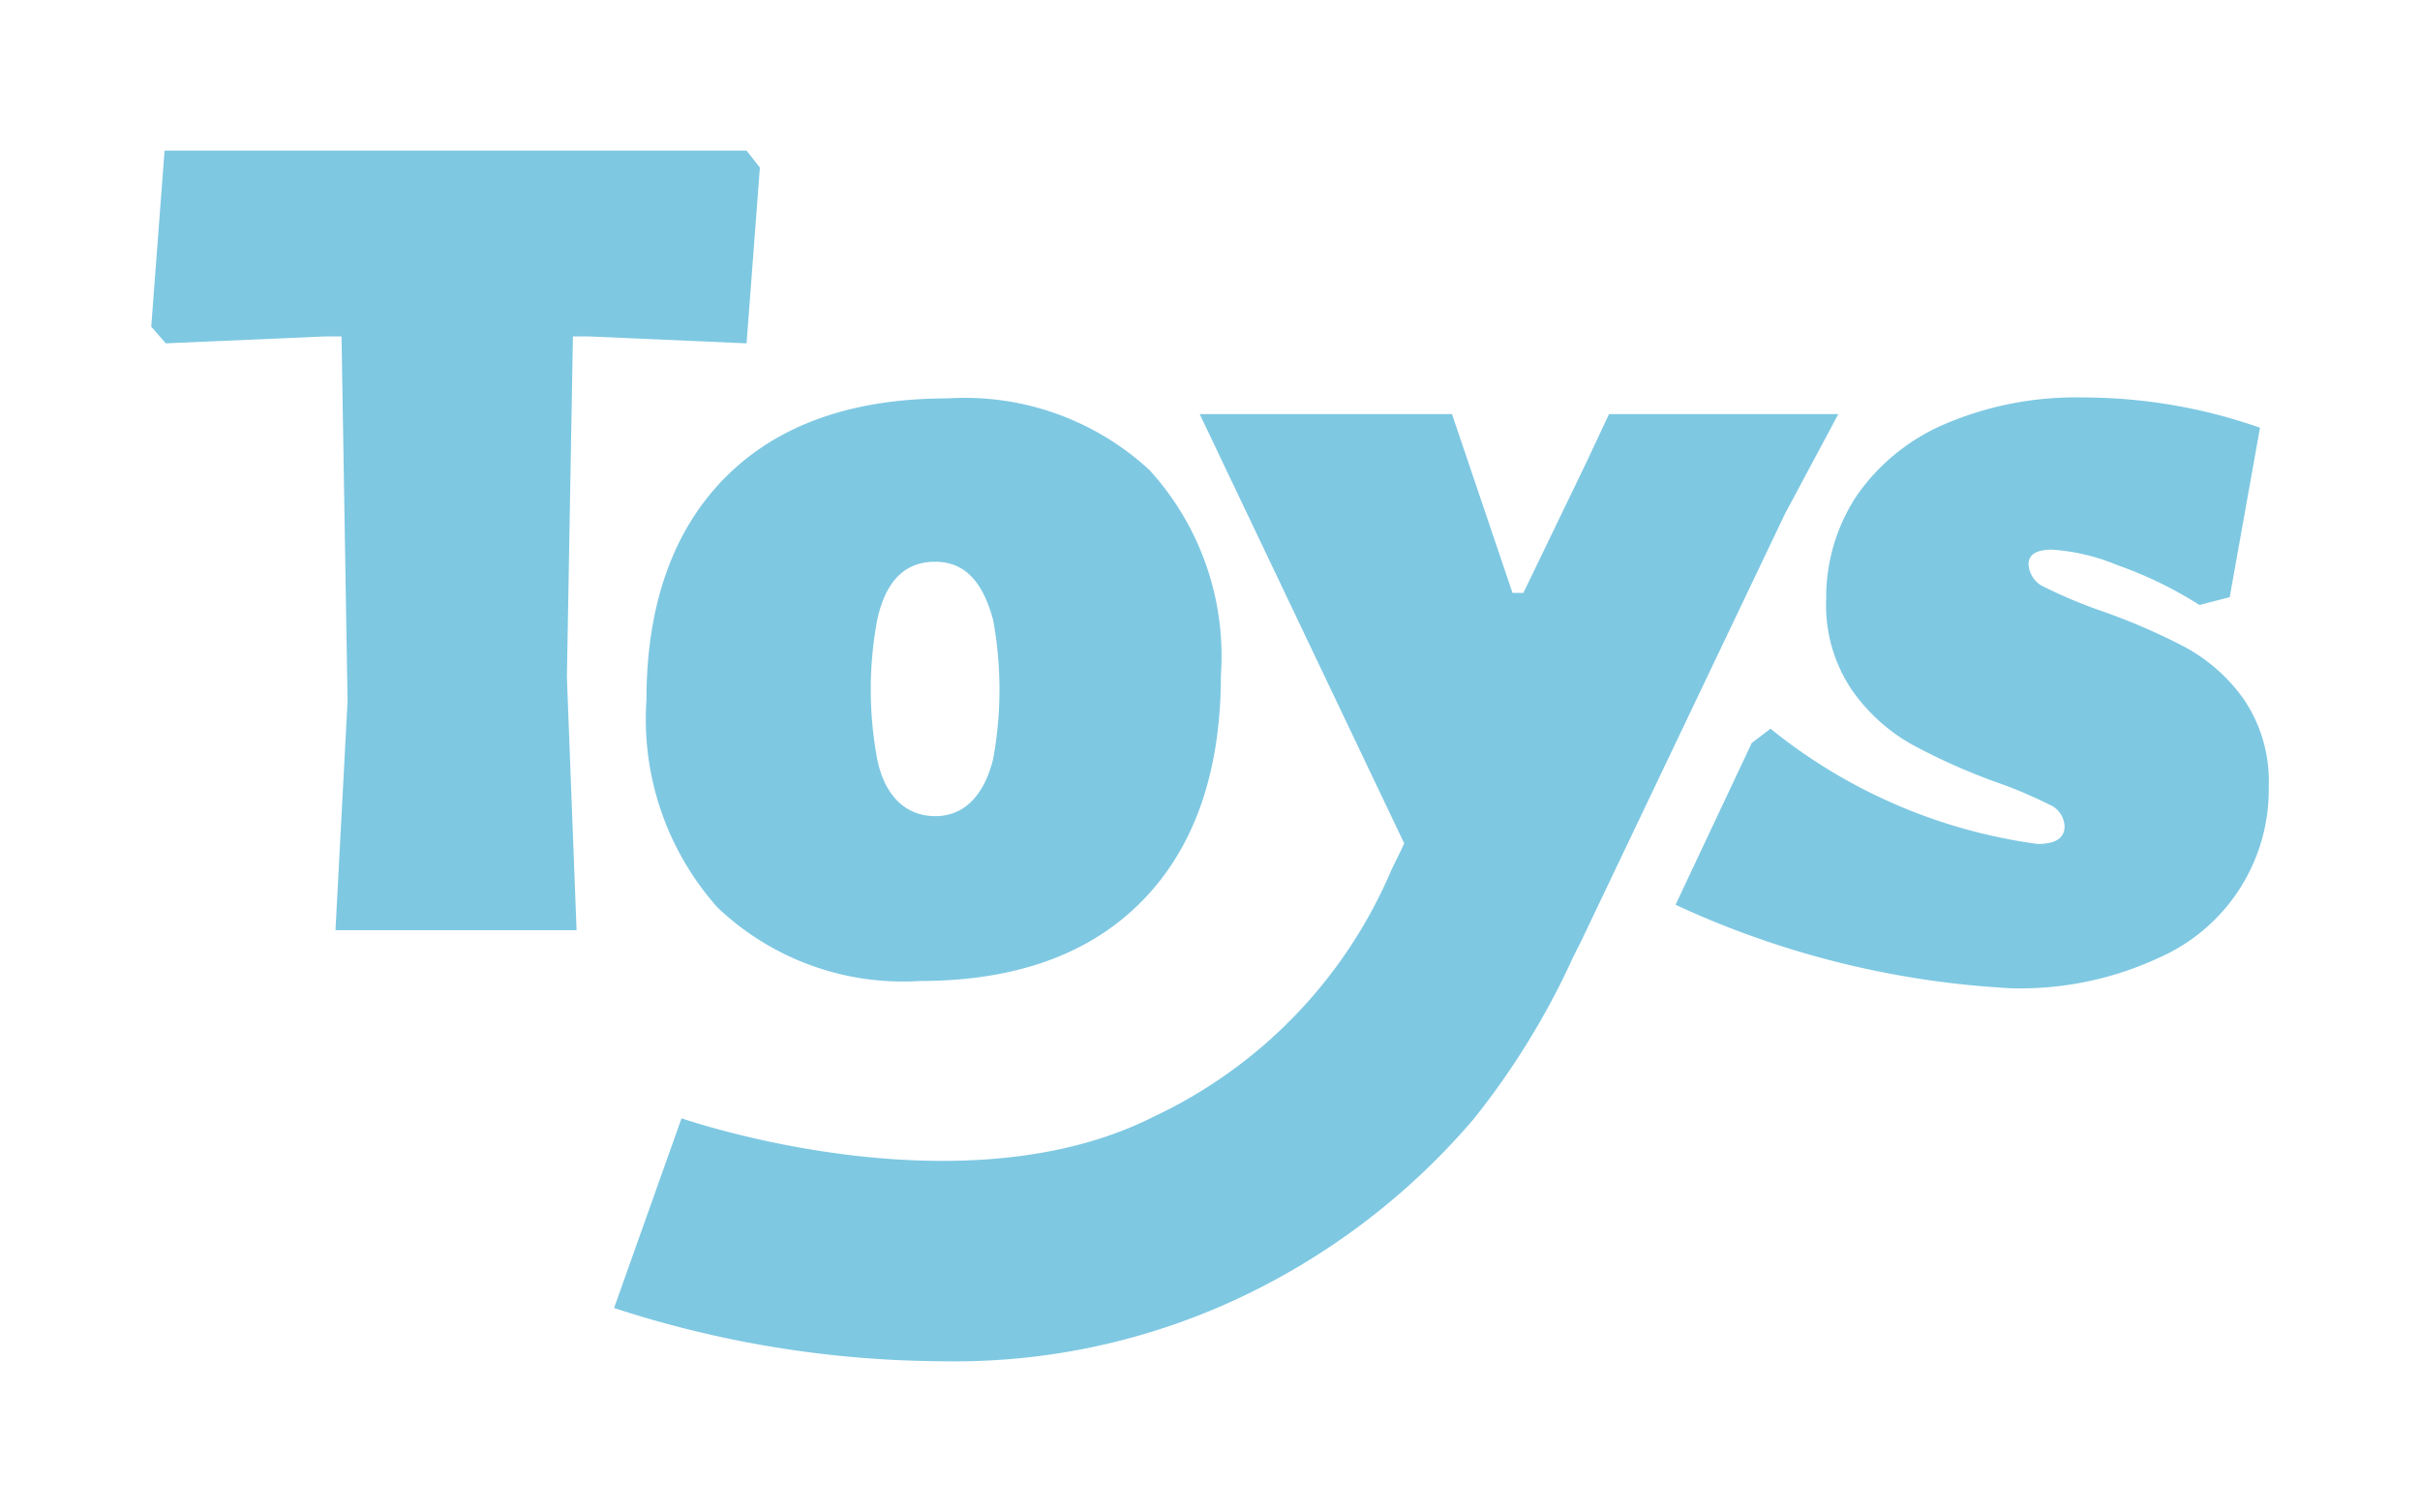 <svg id="Layer_1" data-name="Layer 1" xmlns="http://www.w3.org/2000/svg" viewBox="0 0 80 50"><defs><style>.cls-1{fill:#7ec8e2;}</style></defs><polygon class="cls-1" points="19.42 11.12 24.68 11.35 25.12 5.54 24.68 4.98 5.44 4.98 5 10.8 5.48 11.35 10.78 11.12 11.29 11.12 11.49 23.18 11.09 30.75 19.06 30.75 18.74 22.39 18.94 11.12 19.42 11.12"/><path class="cls-1" d="M60.77,13.69H53.24l-.05,0v0h0l-.74,1.58L50.36,19.6H50l-2-5.91H39.66l6.76,14.19-.11.24-.3.61a15.87,15.87,0,0,1-7.86,8.18c-6.41,3.25-15.52.09-15.62.06L20.3,43.24A35.35,35.35,0,0,0,31.13,45a22.12,22.12,0,0,0,10-2.17A23.09,23.09,0,0,0,48.71,37,25.43,25.43,0,0,0,52,31.65l.29-.58L59,17Z"/><path class="cls-1" d="M74.17,23.11a5.7,5.7,0,0,0-2-1.75,20.65,20.65,0,0,0-2.78-1.19,16.14,16.14,0,0,1-1.8-.76.87.87,0,0,1-.53-.76c0-.32.26-.48.77-.48a6.75,6.75,0,0,1,2.16.51A13.21,13.21,0,0,1,72.71,20l1-.26,1-5.6a17.65,17.65,0,0,0-5.84-1,11,11,0,0,0-4.58.88,6.78,6.78,0,0,0-2.92,2.38,6.1,6.1,0,0,0-1,3.41,5,5,0,0,0,.85,3,6,6,0,0,0,2,1.81A20.4,20.4,0,0,0,66,25.86a14.63,14.63,0,0,1,1.75.74.81.81,0,0,1,.5.72c0,.38-.29.58-.89.58a17.82,17.82,0,0,1-8.83-3.81l-.62.47-2.52,5.35a30.09,30.09,0,0,0,11.09,2.76,10.86,10.86,0,0,0,4.87-1A6.07,6.07,0,0,0,75,26,4.82,4.82,0,0,0,74.17,23.11Z"/><path class="cls-1" d="M21.37,23.14A9.36,9.36,0,0,0,23.72,30a8.89,8.89,0,0,0,6.68,2.43c3.16,0,5.62-.88,7.35-2.64s2.61-4.26,2.61-7.47A9.12,9.12,0,0,0,38,15.54a9,9,0,0,0-6.67-2.37c-3.16,0-5.62.87-7.35,2.61S21.37,20,21.37,23.14ZM29,20.49c.26-1.21.86-1.92,1.91-1.92s1.6.75,1.92,1.92a12.76,12.76,0,0,1,0,4.61c-.25,1-.82,1.88-1.91,1.88S29.21,26.16,29,25.1A12.48,12.48,0,0,1,29,20.49Z"/></svg>